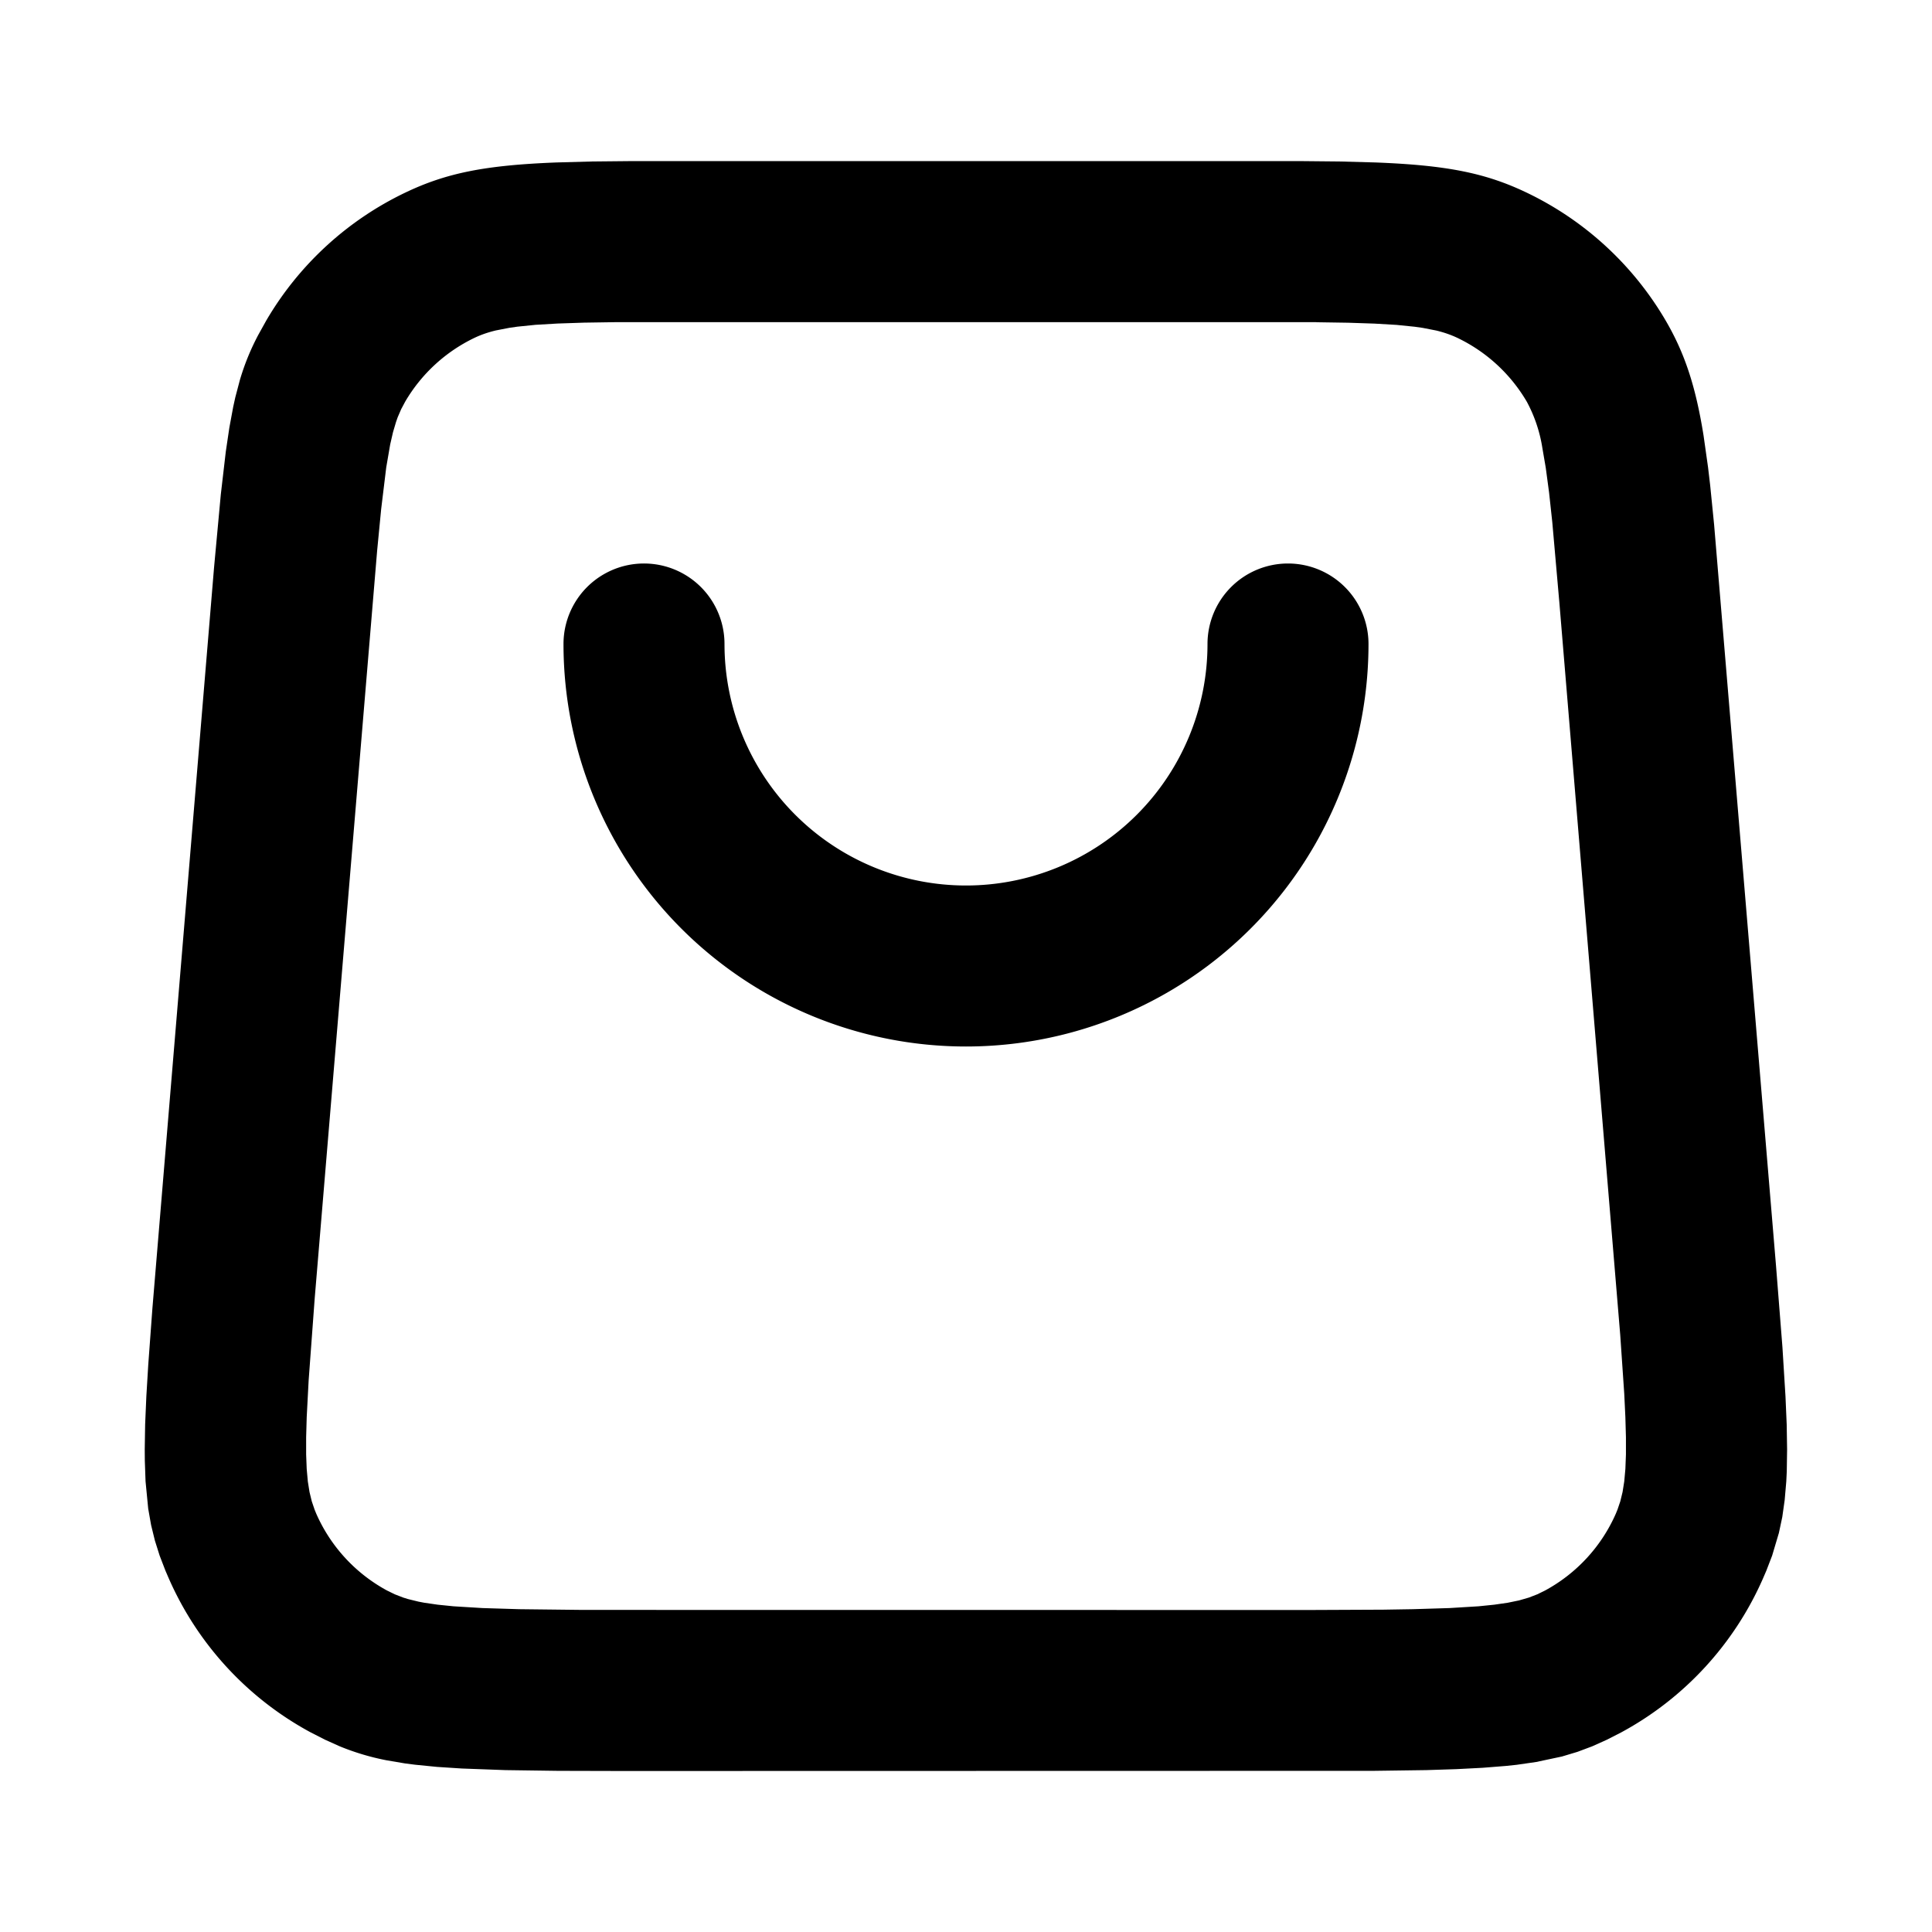 <svg  viewBox="0 0 24 24"><path d="M16.135 2.001l.507.005.44.012c.888.034 1.371.13 1.883.375a4 4 0 0 1 1.726 1.588c.236.404.372.812.471 1.428h0l.056.396.026.22h0l.049.489.769 9.206.08 1.014.038.613.015.349.005.308-.004.273-.006.125h0l-.02.232-.03.212-.042.197-.084.282h0l-.072.187-.041.095a4 4 0 0 1-1.759 1.912h0l-.182.093-.18.081-.184.069h0l-.193.058-.32.068h0l-.242.035-.132.014h0l-.289.023-.328.017-.372.012-.653.009L7.716 22l-.785-.002-.653-.009-.541-.02-.308-.02-.272-.027-.125-.016h0l-.23-.039a3.06 3.06 0 0 1-.585-.175h0l-.18-.081-.182-.093a4 4 0 0 1-1.759-1.912l-.041-.095h0l-.072-.187-.059-.187-.047-.192h0l-.036-.204-.033-.34h0l-.009-.258h0l-.001-.141.005-.308.015-.349.024-.396.051-.693.766-9.206.084-.908.062-.532.044-.297.048-.259.026-.118h0l.057-.216c.061-.205.134-.381.228-.559h0l.1-.18a4 4 0 0 1 1.726-1.588c.512-.245.995-.341 1.883-.375h0l.44-.012.507-.005h8.271zm.218 2.001H7.648l-.392.006-.329.011-.274.016-.226.023-.098.014h0l-.17.033c-.103.025-.187.055-.263.091a2 2 0 0 0-.863.794h0l-.049.092-.044.102-.02.057h0l-.038.128-.035.152-.049.285-.063.518-.05.516-.776 9.293-.075 1.016-.024.456-.007.25v.213l.007.181.014.154.021.132.028.115.035.103.02.049a2 2 0 0 0 .88.956h0l.096.047.106.041.058.018h0l.13.032.073.014h0l.166.024.196.02.361.022.456.014.786.009 9.047.001.901-.004.366-.006.456-.014.361-.022.196-.02.166-.024.141-.029h0l.121-.035.106-.041.096-.047a2 2 0 0 0 .88-.956l.02-.049h0l.035-.103.028-.115.021-.132.014-.154.007-.181v-.213l-.007-.25-.014-.292-.05-.731-.756-9.096-.088-1-.04-.369-.041-.306-.043-.251a1.79 1.79 0 0 0-.192-.569 2 2 0 0 0-.863-.794c-.076-.036-.16-.066-.262-.091h0l-.169-.033-.098-.014h0l-.226-.023-.273-.016-.329-.011-.391-.006zM16 7a1 1 0 0 1 1 1 5 5 0 0 1-5 5 5 5 0 0 1-5-5 1 1 0 1 1 2 0 3 3 0 0 0 3 3 3 3 0 0 0 3-3 1 1 0 0 1 1-1z"></path></svg>